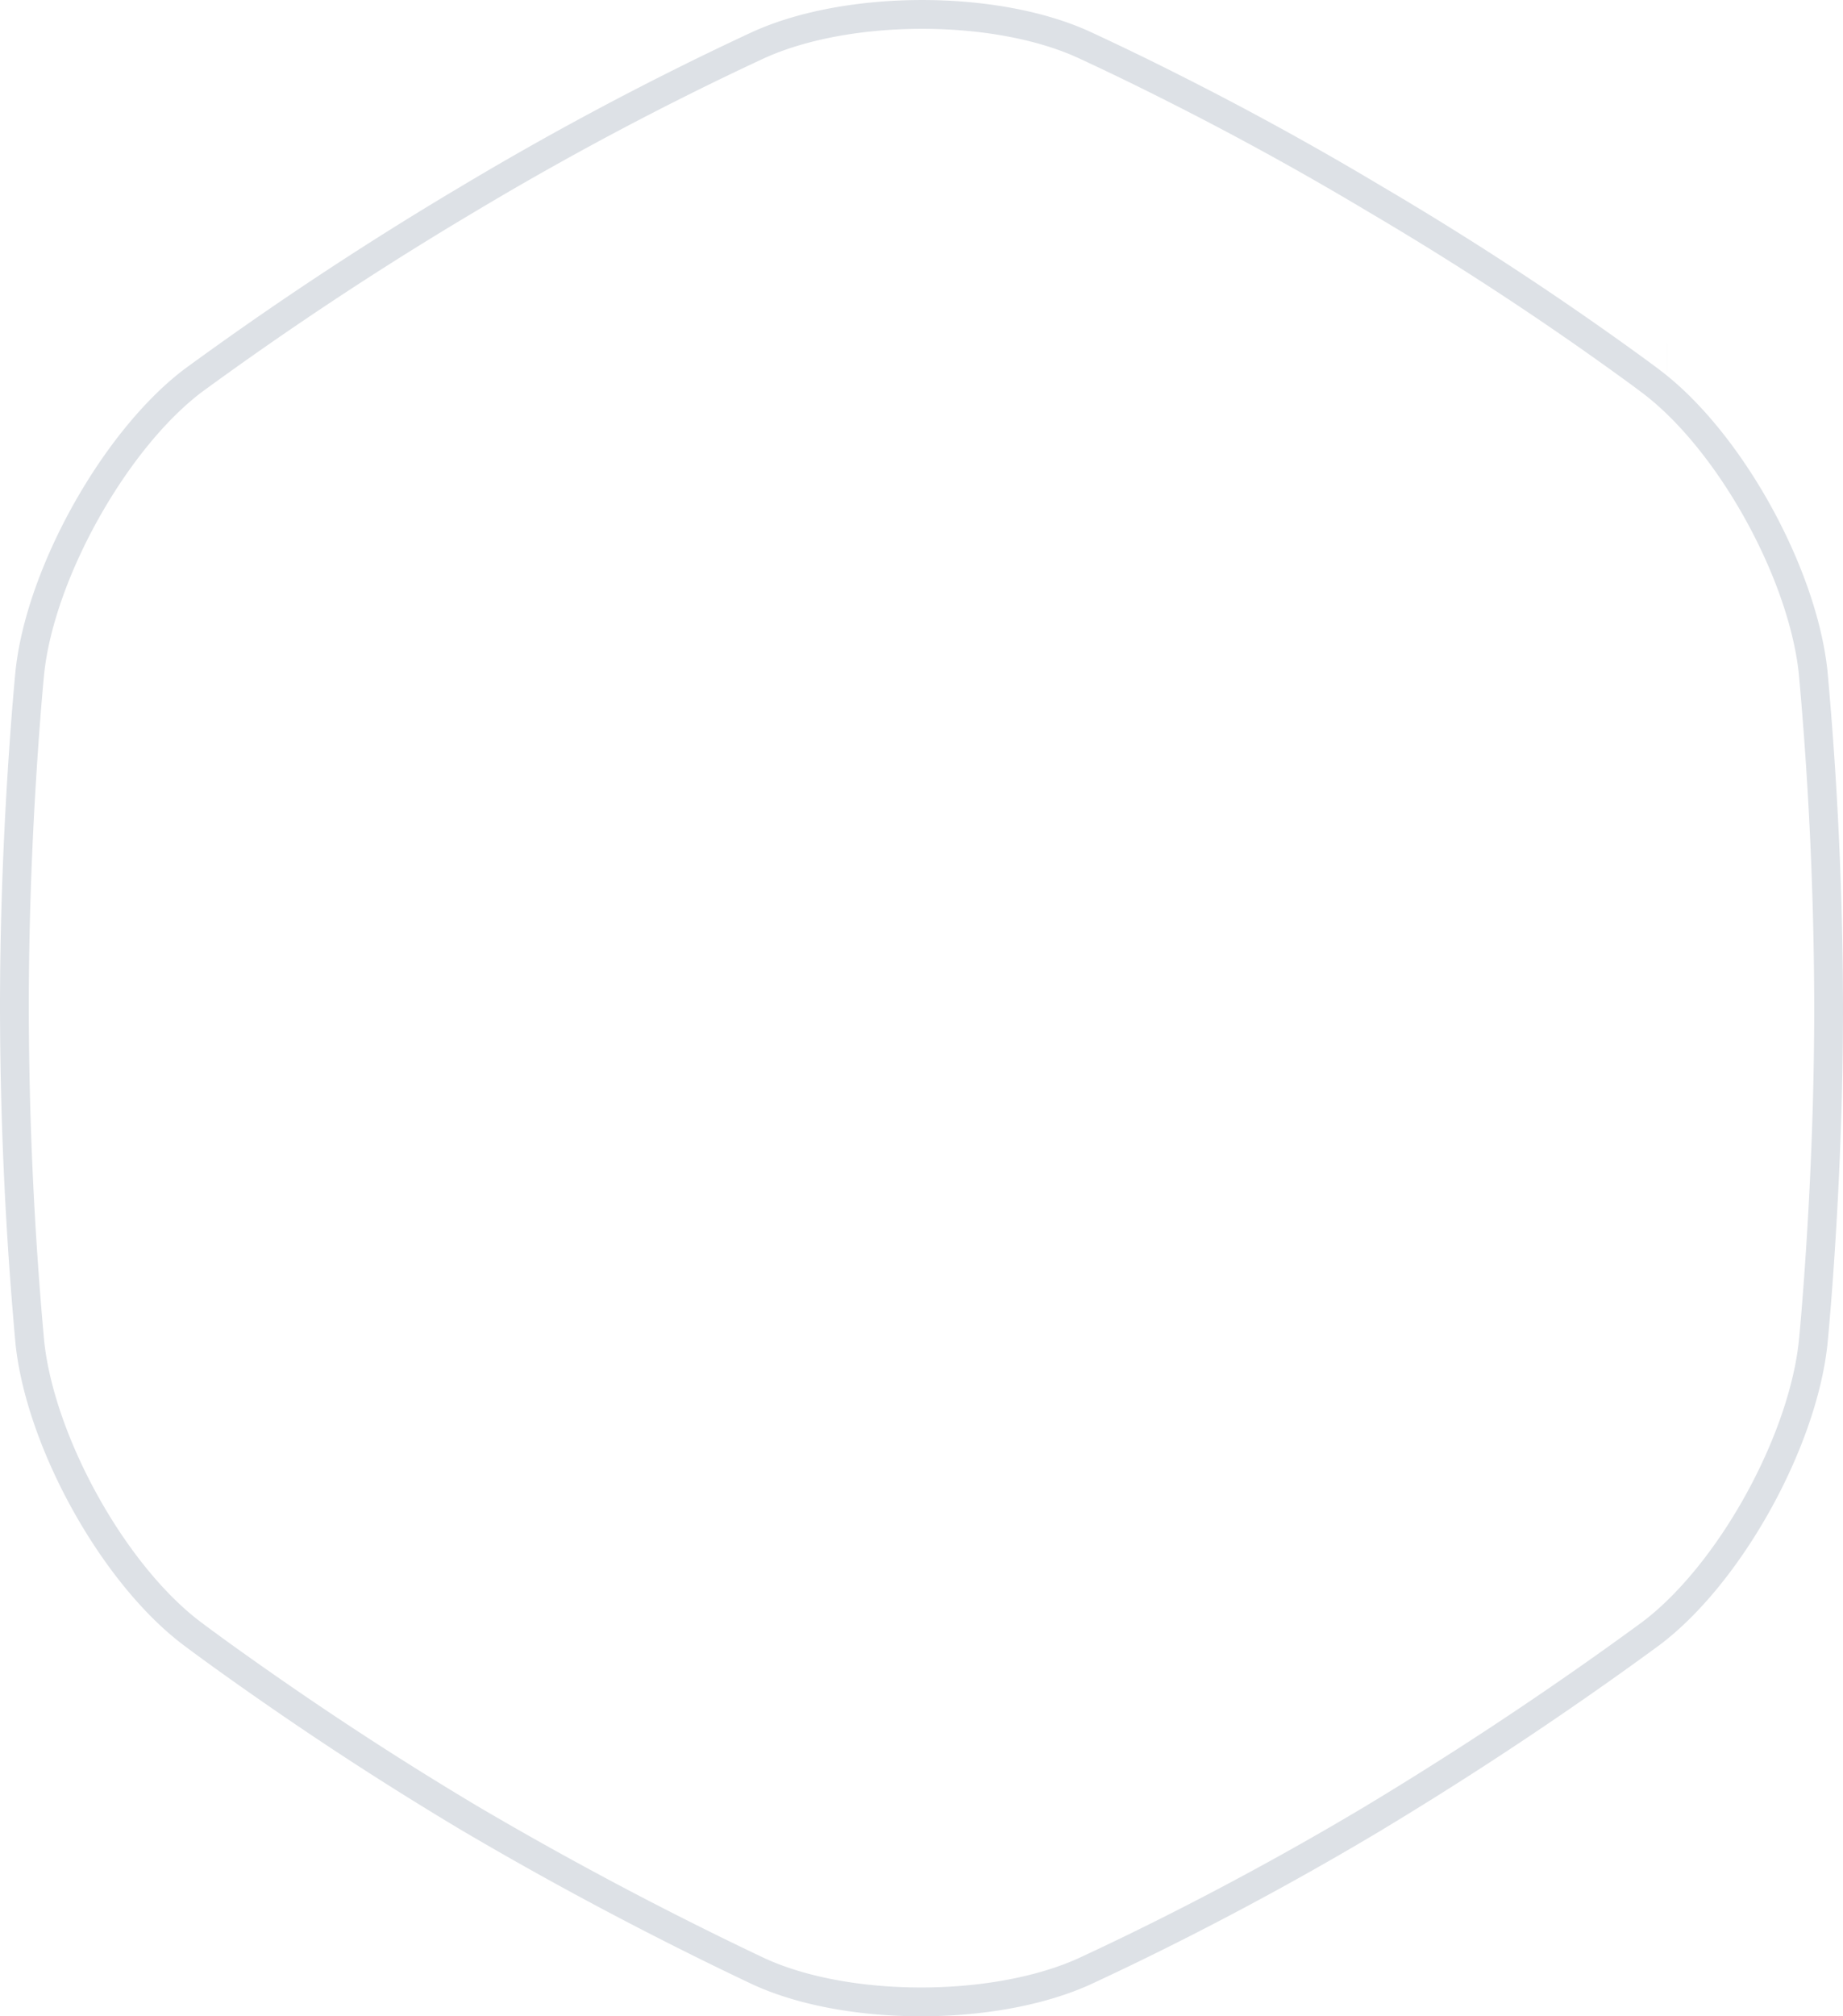 <svg xmlns="http://www.w3.org/2000/svg" width="64" height="70"><path fill="none" stroke="#DDE1E6" d="M57.301 13.217l-.002-.002a52.457 52.457 0 0 0-.716-.526 111.125 111.125 0 0 0-8.587-5.633l-.254-.15A110.005 110.005 0 0 0 40.71 3.04a97.65 97.65 0 0 0-3.06-1.482c-3.068-1.41-8.185-1.41-11.303.001a103.974 103.974 0 0 0-3.058 1.48 110.033 110.033 0 0 0-7.035 3.87l-.247.147a120.401 120.401 0 0 0-9.305 6.16c-2.704 2.052-5.286 6.647-5.663 10.097-.017.165-.046.48-.084.93-.063.75-.126 1.6-.185 2.53C.6 29.434.5 32.214.5 34.976a130.646 130.646 0 0 0 .539 11.658c.382 3.492 2.938 8.07 5.662 10.101.13.098.38.284.738.544.598.434 1.28.919 2.033 1.44a118.048 118.048 0 0 0 6.776 4.37l.006.004a126.756 126.756 0 0 0 7.037 3.85 120.998 120.998 0 0 0 3.06 1.5c3.067 1.41 8.184 1.41 11.302 0a103.975 103.975 0 0 0 3.058-1.48 111.07 111.07 0 0 0 7.065-3.887l-.034.019a128.6 128.6 0 0 0 6.768-4.376 122.907 122.907 0 0 0 2.791-1.986c2.722-2.03 5.278-6.607 5.66-10.094.017-.166.046-.482.084-.931.063-.75.126-1.6.185-2.53.169-2.66.27-5.44.27-8.202a130.646 130.646 0 0 0-.539-11.66c-.382-3.49-2.938-8.068-5.66-10.098zm.599-.801h.001-.002.001z"/></svg>